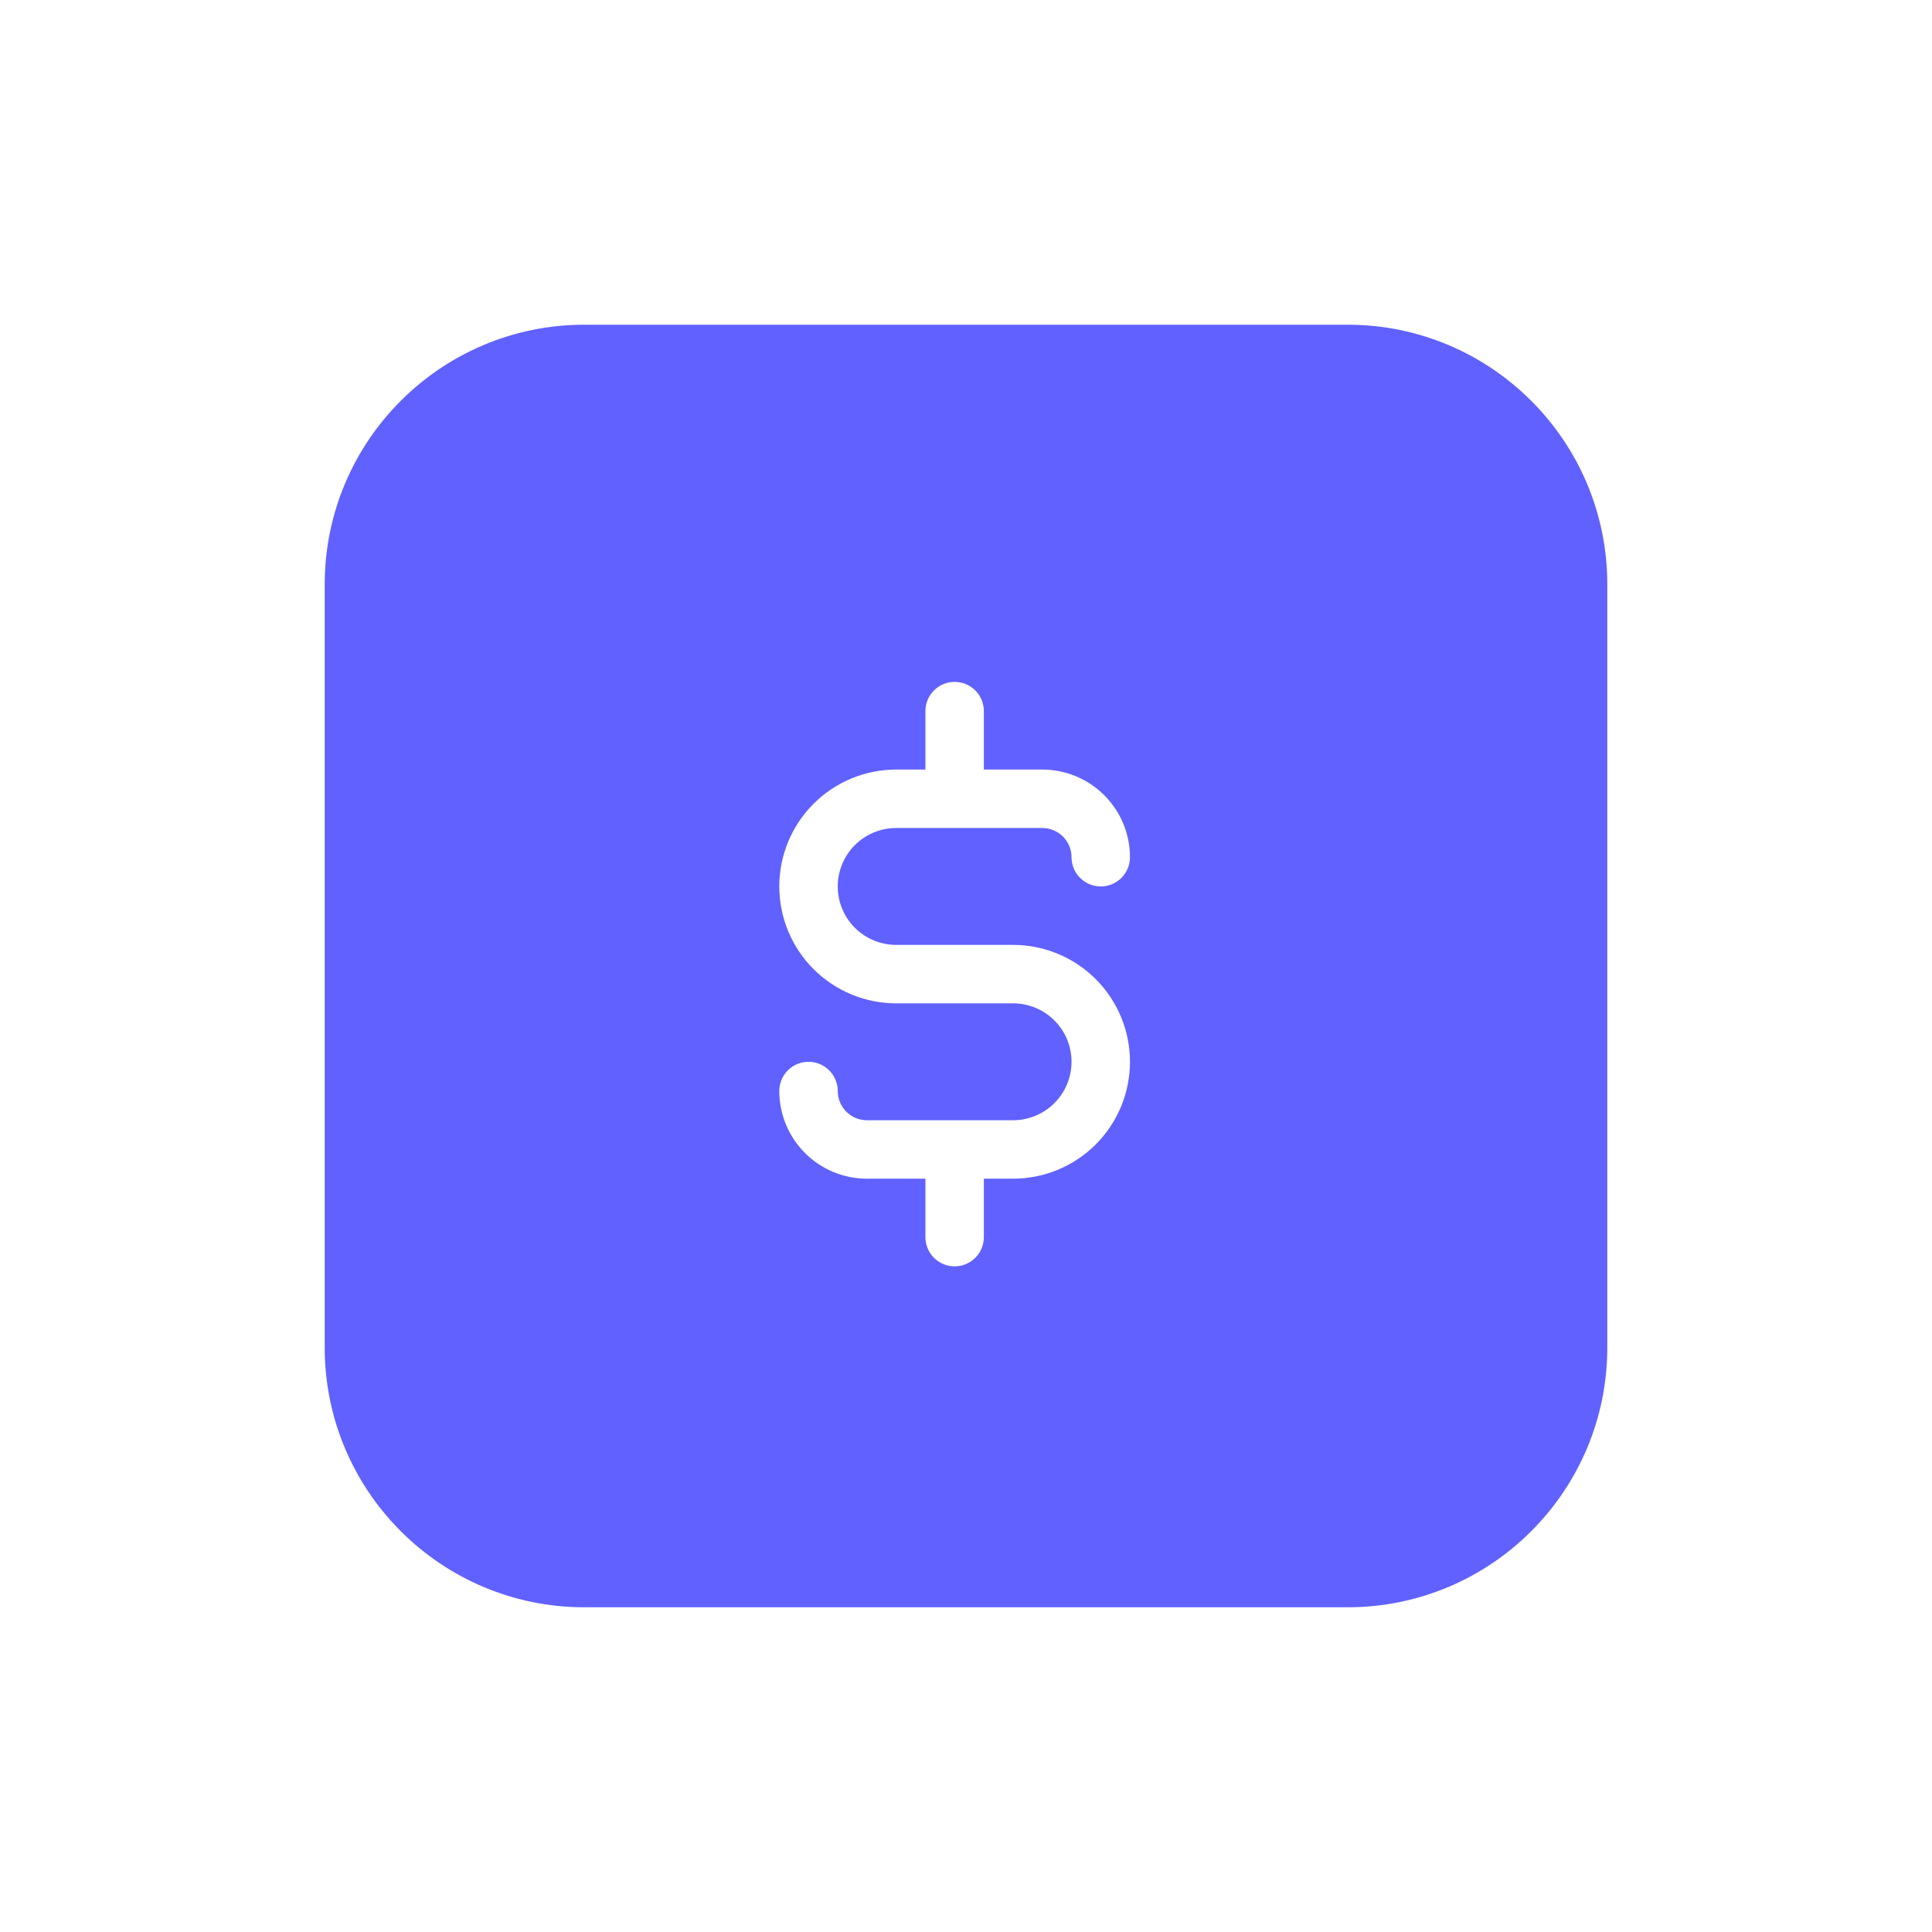 <svg width="119" height="119" viewBox="0 0 119 119" fill="none" xmlns="http://www.w3.org/2000/svg">
<g filter="url(#filter0_d_229_295)">
<path d="M83 18H36C27.163 18 20 25.163 20 34V81C20 89.837 27.163 97 36 97H83C91.837 97 99 89.837 99 81V34C99 25.163 91.837 18 83 18Z" fill="#6161FF"/>
<path d="M62.4 56.2H55.2C54.245 56.2 53.33 55.821 52.654 55.146C51.979 54.471 51.6 53.555 51.6 52.6C51.6 51.645 51.979 50.73 52.654 50.054C53.33 49.379 54.245 49 55.2 49H64.2C64.677 49 65.135 49.19 65.473 49.527C65.81 49.865 66 50.323 66 50.8C66 51.277 66.19 51.735 66.527 52.073C66.865 52.41 67.323 52.6 67.8 52.6C68.277 52.6 68.735 52.41 69.073 52.073C69.41 51.735 69.6 51.277 69.6 50.8C69.6 49.368 69.031 47.994 68.018 46.982C67.006 45.969 65.632 45.4 64.2 45.4H60.6V41.8C60.6 41.323 60.41 40.865 60.073 40.527C59.735 40.19 59.277 40 58.8 40C58.323 40 57.865 40.19 57.527 40.527C57.19 40.865 57 41.323 57 41.8V45.4H55.2C53.29 45.4 51.459 46.159 50.109 47.509C48.759 48.859 48 50.69 48 52.6C48 54.51 48.759 56.341 50.109 57.691C51.459 59.041 53.29 59.8 55.2 59.8H62.4C63.355 59.8 64.27 60.179 64.946 60.854C65.621 61.529 66 62.445 66 63.4C66 64.355 65.621 65.27 64.946 65.946C64.27 66.621 63.355 67 62.4 67H53.4C52.923 67 52.465 66.81 52.127 66.473C51.79 66.135 51.6 65.677 51.6 65.2C51.6 64.723 51.41 64.265 51.073 63.927C50.735 63.59 50.277 63.4 49.8 63.4C49.323 63.4 48.865 63.59 48.527 63.927C48.19 64.265 48 64.723 48 65.2C48 66.632 48.569 68.006 49.582 69.018C50.594 70.031 51.968 70.6 53.4 70.6H57V74.2C57 74.677 57.19 75.135 57.527 75.473C57.865 75.81 58.323 76 58.8 76C59.277 76 59.735 75.81 60.073 75.473C60.41 75.135 60.6 74.677 60.6 74.2V70.6H62.4C64.31 70.6 66.141 69.841 67.491 68.491C68.841 67.141 69.6 65.31 69.6 63.4C69.6 61.49 68.841 59.659 67.491 58.309C66.141 56.959 64.31 56.2 62.4 56.2Z" fill="white"/>
</g>
<defs>
<filter id="filter0_d_229_295" x="0" y="0" width="119" height="119" filterUnits="userSpaceOnUse" color-interpolation-filters="sRGB">
<feFlood flood-opacity="0" result="BackgroundImageFix"/>
<feColorMatrix in="SourceAlpha" type="matrix" values="0 0 0 0 0 0 0 0 0 0 0 0 0 0 0 0 0 0 127 0" result="hardAlpha"/>
<feOffset dy="2"/>
<feGaussianBlur stdDeviation="10"/>
<feComposite in2="hardAlpha" operator="out"/>
<feColorMatrix type="matrix" values="0 0 0 0 0.549 0 0 0 0 0.416 0 0 0 0 0.976 0 0 0 0.5 0"/>
<feBlend mode="normal" in2="BackgroundImageFix" result="effect1_dropShadow_229_295"/>
<feBlend mode="normal" in="SourceGraphic" in2="effect1_dropShadow_229_295" result="shape"/>
</filter>
</defs>
</svg>
